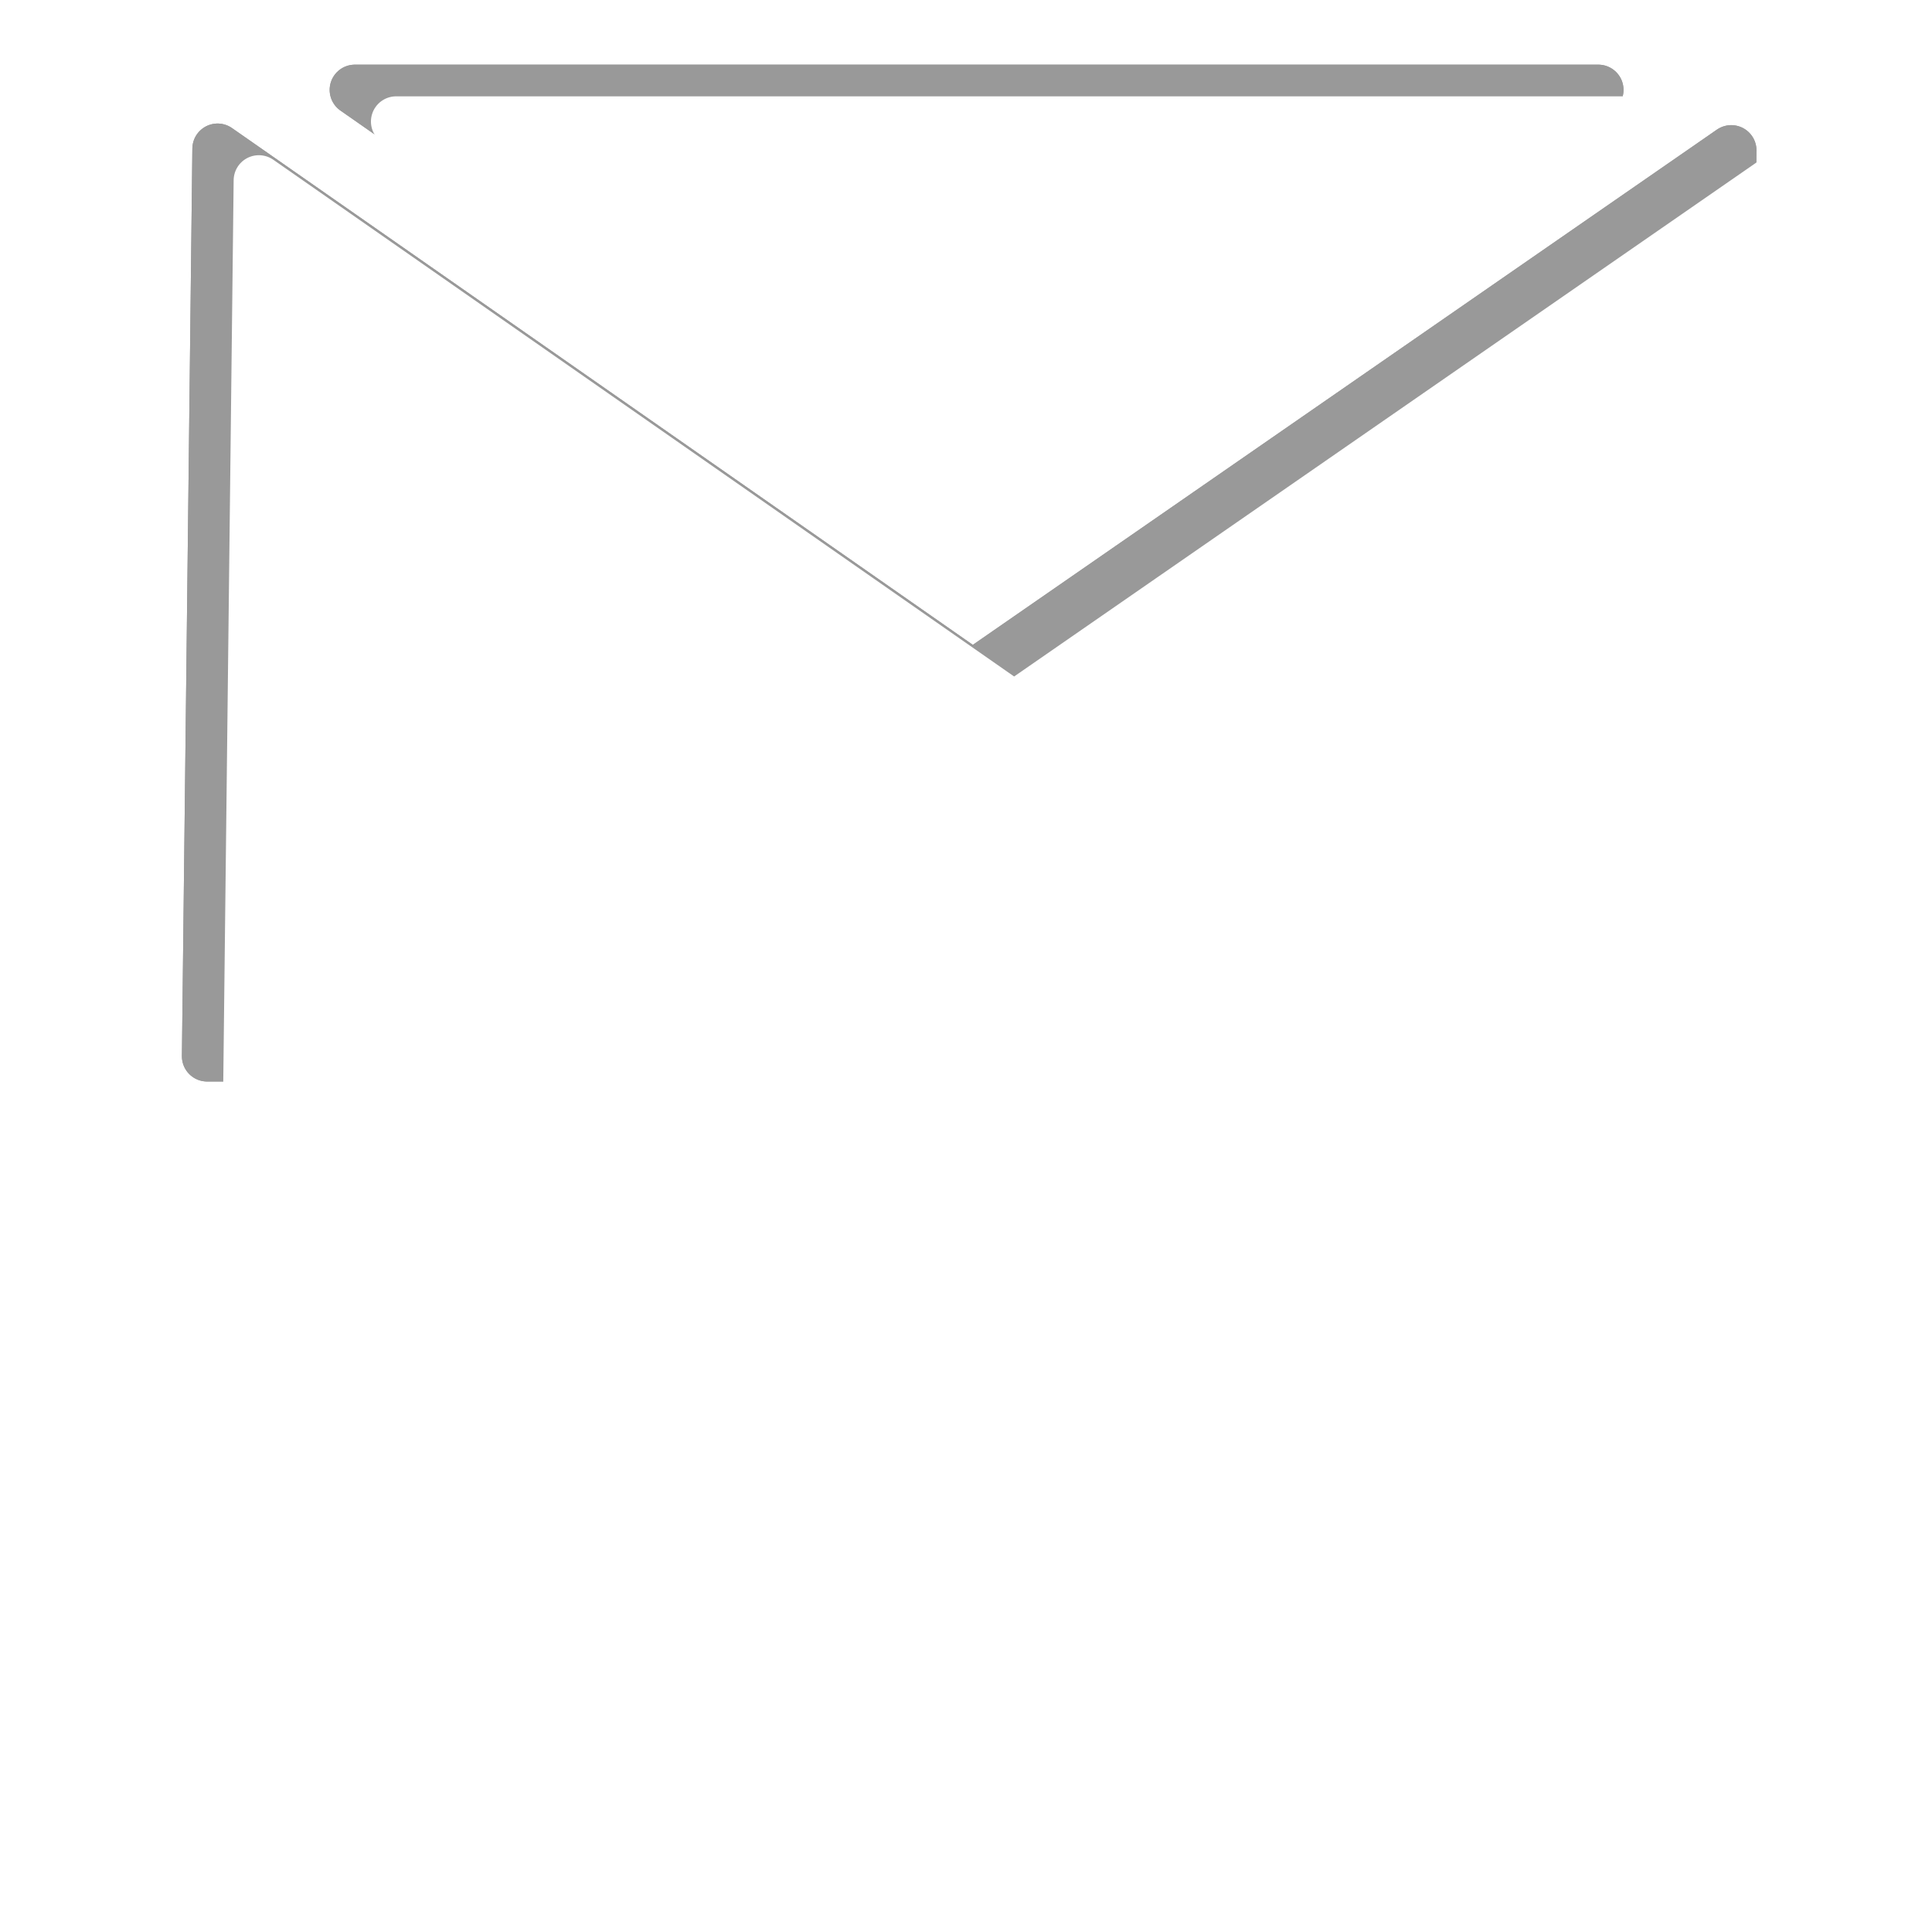 <svg width="32" height="32" version="1.1" xmlns="http://www.w3.org/2000/svg"><defs><marker id="a" overflow="visible" orient="auto"><path transform="scale(.4) rotate(180) translate(10)" d="m0 0 5-5-17.5 5 17.5 5-5-5z" fill="#fff" fill-rule="evenodd" stroke="#fff" stroke-width="1pt"/></marker><marker id="b" overflow="visible" orient="auto"><path transform="scale(.4) rotate(180) translate(10)" d="m0 0 5-5-17.5 5 17.5 5-5-5z" fill="#fff" fill-rule="evenodd" stroke="#fff" stroke-width="1pt"/></marker><marker id="c" overflow="visible" orient="auto"><path transform="scale(.4) rotate(180) translate(10)" d="m0 0 5-5-17.5 5 17.5 5-5-5z" fill="#fff" fill-rule="evenodd" stroke="#fff" stroke-width="1pt"/></marker></defs><g transform="matrix(.984 0 0 .984 1.685 -.497)" stroke-linecap="square" stroke-linejoin="round" stroke-width=".849"><path d="m4.261 2.018 10.427 7.272 10.503-7.272zm-2.311 0.991-0.176 15.276h25.48l0.175-15.249-12.767 8.84z" fill="#999" stroke="#999"/><path d="m4.261 2.018 10.427 7.272 10.503-7.272zm-2.311 0.991-0.176 15.276h25.48l0.175-15.249-12.767 8.84z" fill="#999" stroke="#999"/><path d="m4.956 2.551 10.427 7.272 10.503-7.272zm-2.311 0.991-0.176 15.276h25.48l0.175-15.249-12.767 8.84z" fill="#fff" stroke="#fff"/></g><g fill="#fff" stroke="#fff" stroke-width="1px"><path d="m3.794 22.455-0.245 7.514" marker-end="url(#b)"/><path d="m17.084 18.857-0.245 11.112" marker-end="url(#c)"/><path d="m29.15 22.455-0.245 7.514" marker-end="url(#a)"/><path d="m3.304 22.455h26.335"/></g></svg>
